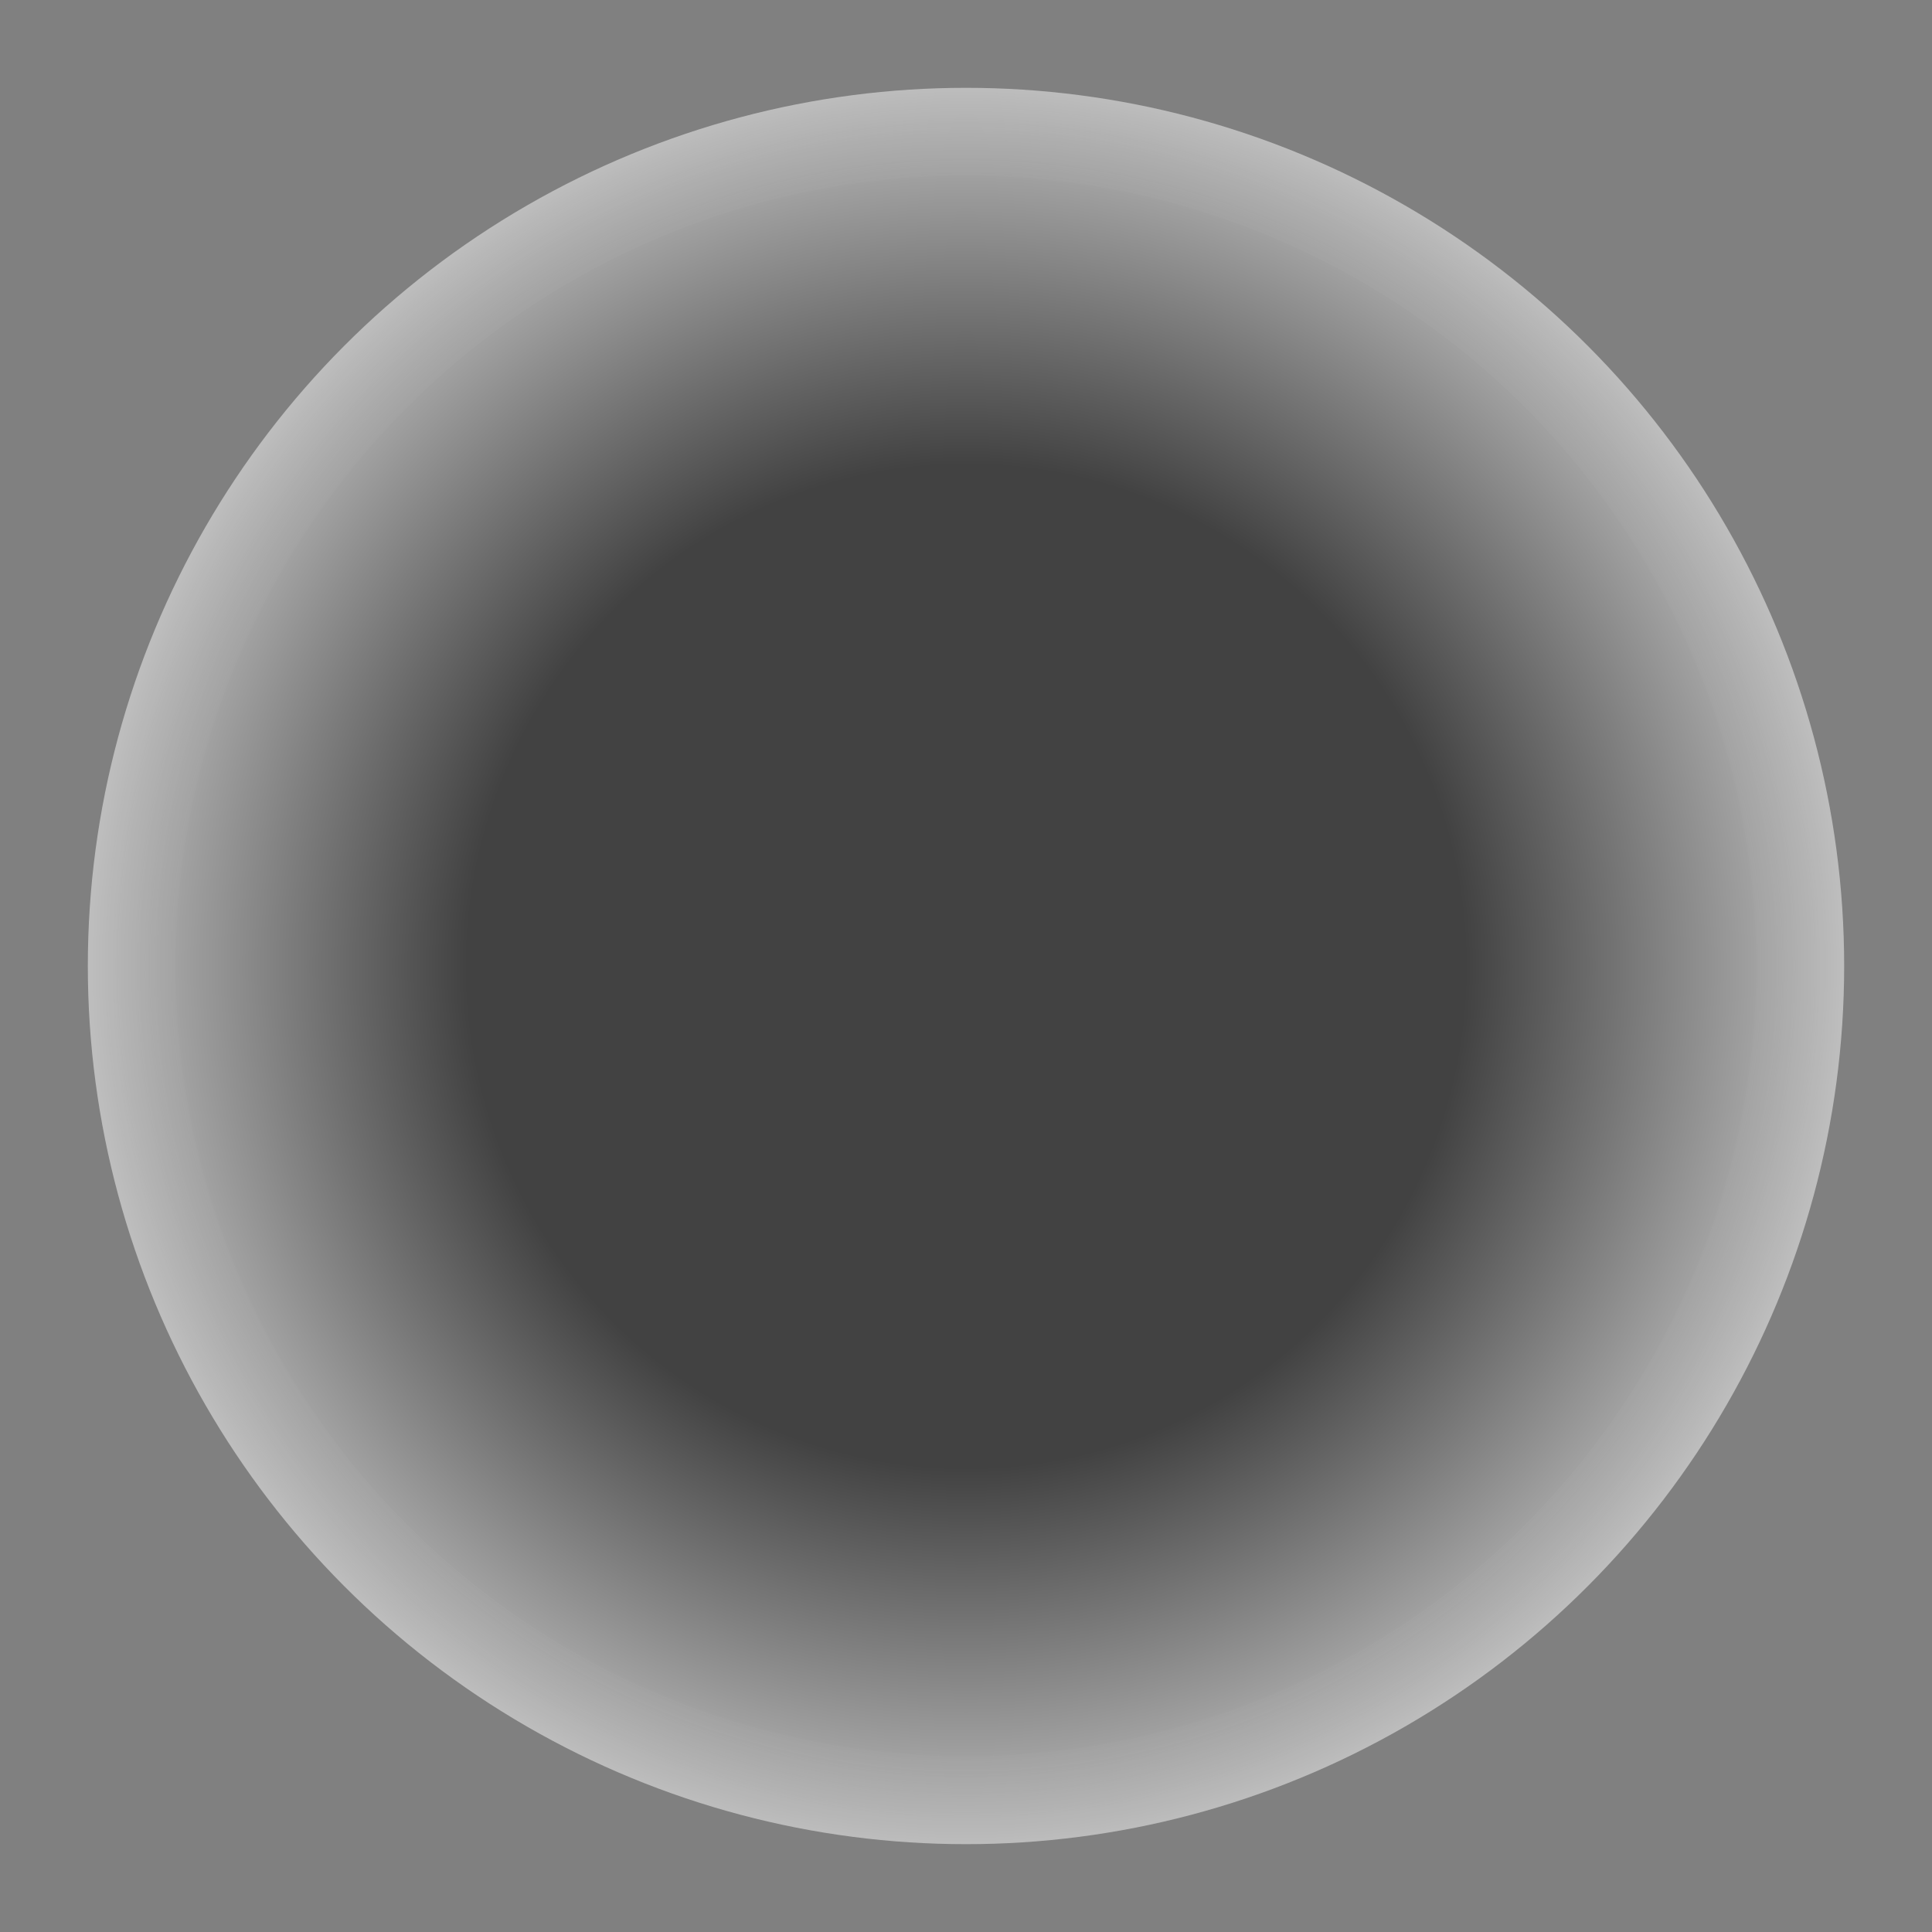 <?xml version="1.0" encoding="UTF-8" standalone="no"?>
<!-- Created with Inkscape (http://www.inkscape.org/) -->

<svg
   xmlns:dc="http://purl.org/dc/elements/1.1/"
   xmlns:cc="http://creativecommons.org/ns#"
   xmlns:rdf="http://www.w3.org/1999/02/22-rdf-syntax-ns#"
   xmlns:svg="http://www.w3.org/2000/svg"
   xmlns="http://www.w3.org/2000/svg"
   xmlns:xlink="http://www.w3.org/1999/xlink"
   xmlns:sodipodi="http://sodipodi.sourceforge.net/DTD/sodipodi-0.dtd"
   xmlns:inkscape="http://www.inkscape.org/namespaces/inkscape"
   version="1.1"
   id="svg2"
   width="24"
   height="24"
   viewBox="0 0 24 24"
   sodipodi:docname="touch2.svg"
   inkscape:export-filename="/home/pavan/projects/gre-word-list/src/assets/touch2.png"
   inkscape:export-xdpi="19.690001"
   inkscape:export-ydpi="19.690001"
   inkscape:version="0.92.4 (unknown)">
  <rect x="0" y="0" width="24" height="24" fill="#808080" stroke="none"/>
  <defs
     id="defs6">
    <linearGradient
       inkscape:collect="always"
       id="linearGradient1260">
      <stop
         style="stop-color:#000000;stop-opacity:0.96"
         offset="0"
         id="stop1256" />
      <stop
         style="stop-color:#ffffff;stop-opacity:0;"
         offset="1"
         id="stop1258" />
    </linearGradient>
    <radialGradient
       inkscape:collect="always"
       xlink:href="#linearGradient827"
       id="radialGradient829"
       cx="6.532"
       cy="8.363"
       fx="6.532"
       fy="8.363"
       r="7.5"
       gradientUnits="userSpaceOnUse"
       gradientTransform="matrix(1.451,4.9351798e-8,-4.9487108e-8,1.455,2.525,-8.164)" />
    <linearGradient
       inkscape:collect="always"
       id="linearGradient827">
      <stop
         style="stop-color:#000000;stop-opacity:0.96"
         offset="0"
         id="stop823" />
      <stop
         id="stop833"
         offset="0.571"
         style="stop-color:#000000;stop-opacity:0.96" />
      <stop
         style="stop-color:#ffffff;stop-opacity:0.963"
         offset="1"
         id="stop825" />
    </linearGradient>
    <radialGradient
       inkscape:collect="always"
       xlink:href="#linearGradient1260"
       id="radialGradient1264"
       gradientUnits="userSpaceOnUse"
       gradientTransform="matrix(1.319,0,0,1.322,1.45,-6.579)"
       cx="8"
       cy="8"
       fx="8"
       fy="8"
       r="8.25" />
  </defs>
  <sodipodi:namedview
     pagecolor="#64ffff"
     bordercolor="#666666"
     borderopacity="1"
     objecttolerance="10"
     gridtolerance="10"
     guidetolerance="10"
     inkscape:pageopacity="0"
     inkscape:pageshadow="2"
     inkscape:window-width="1853"
     inkscape:window-height="1025"
     id="namedview4"
     showgrid="false"
     showguides="true"
     inkscape:guide-bbox="true"
     inkscape:snap-object-midpoints="true"
     inkscape:zoom="22.627417"
     inkscape:cx="3.2370993"
     inkscape:cy="12.333525"
     inkscape:window-x="67"
     inkscape:window-y="27"
     inkscape:window-maximized="1"
     inkscape:current-layer="layer1">
    <sodipodi:guide
       position="12,10"
       orientation="1,0"
       id="guide12"
       inkscape:locked="false"
       inkscape:label=""
       inkscape:color="rgb(0,0,255)" />
    <sodipodi:guide
       position="-0.207,12"
       orientation="0,1"
       id="guide14"
       inkscape:locked="false"
       inkscape:label=""
       inkscape:color="rgb(0,0,255)" />
  </sodipodi:namedview>
  <g
     inkscape:groupmode="layer"
     id="layer1"
     inkscape:label="Layer 1"
     style="display:inline;opacity:0.5"
     transform="translate(0,8)">
    <circle
       style="fill:url(#radialGradient829);fill-opacity:1;stroke:url(#radialGradient1264);stroke-width:2.182;stroke-opacity:1"
       id="path16"
       cx="12"
       cy="4"
       r="10.909"
       inkscape:export-xdpi="139.63637"
       inkscape:export-ydpi="139.63637" />
  </g>
</svg>
